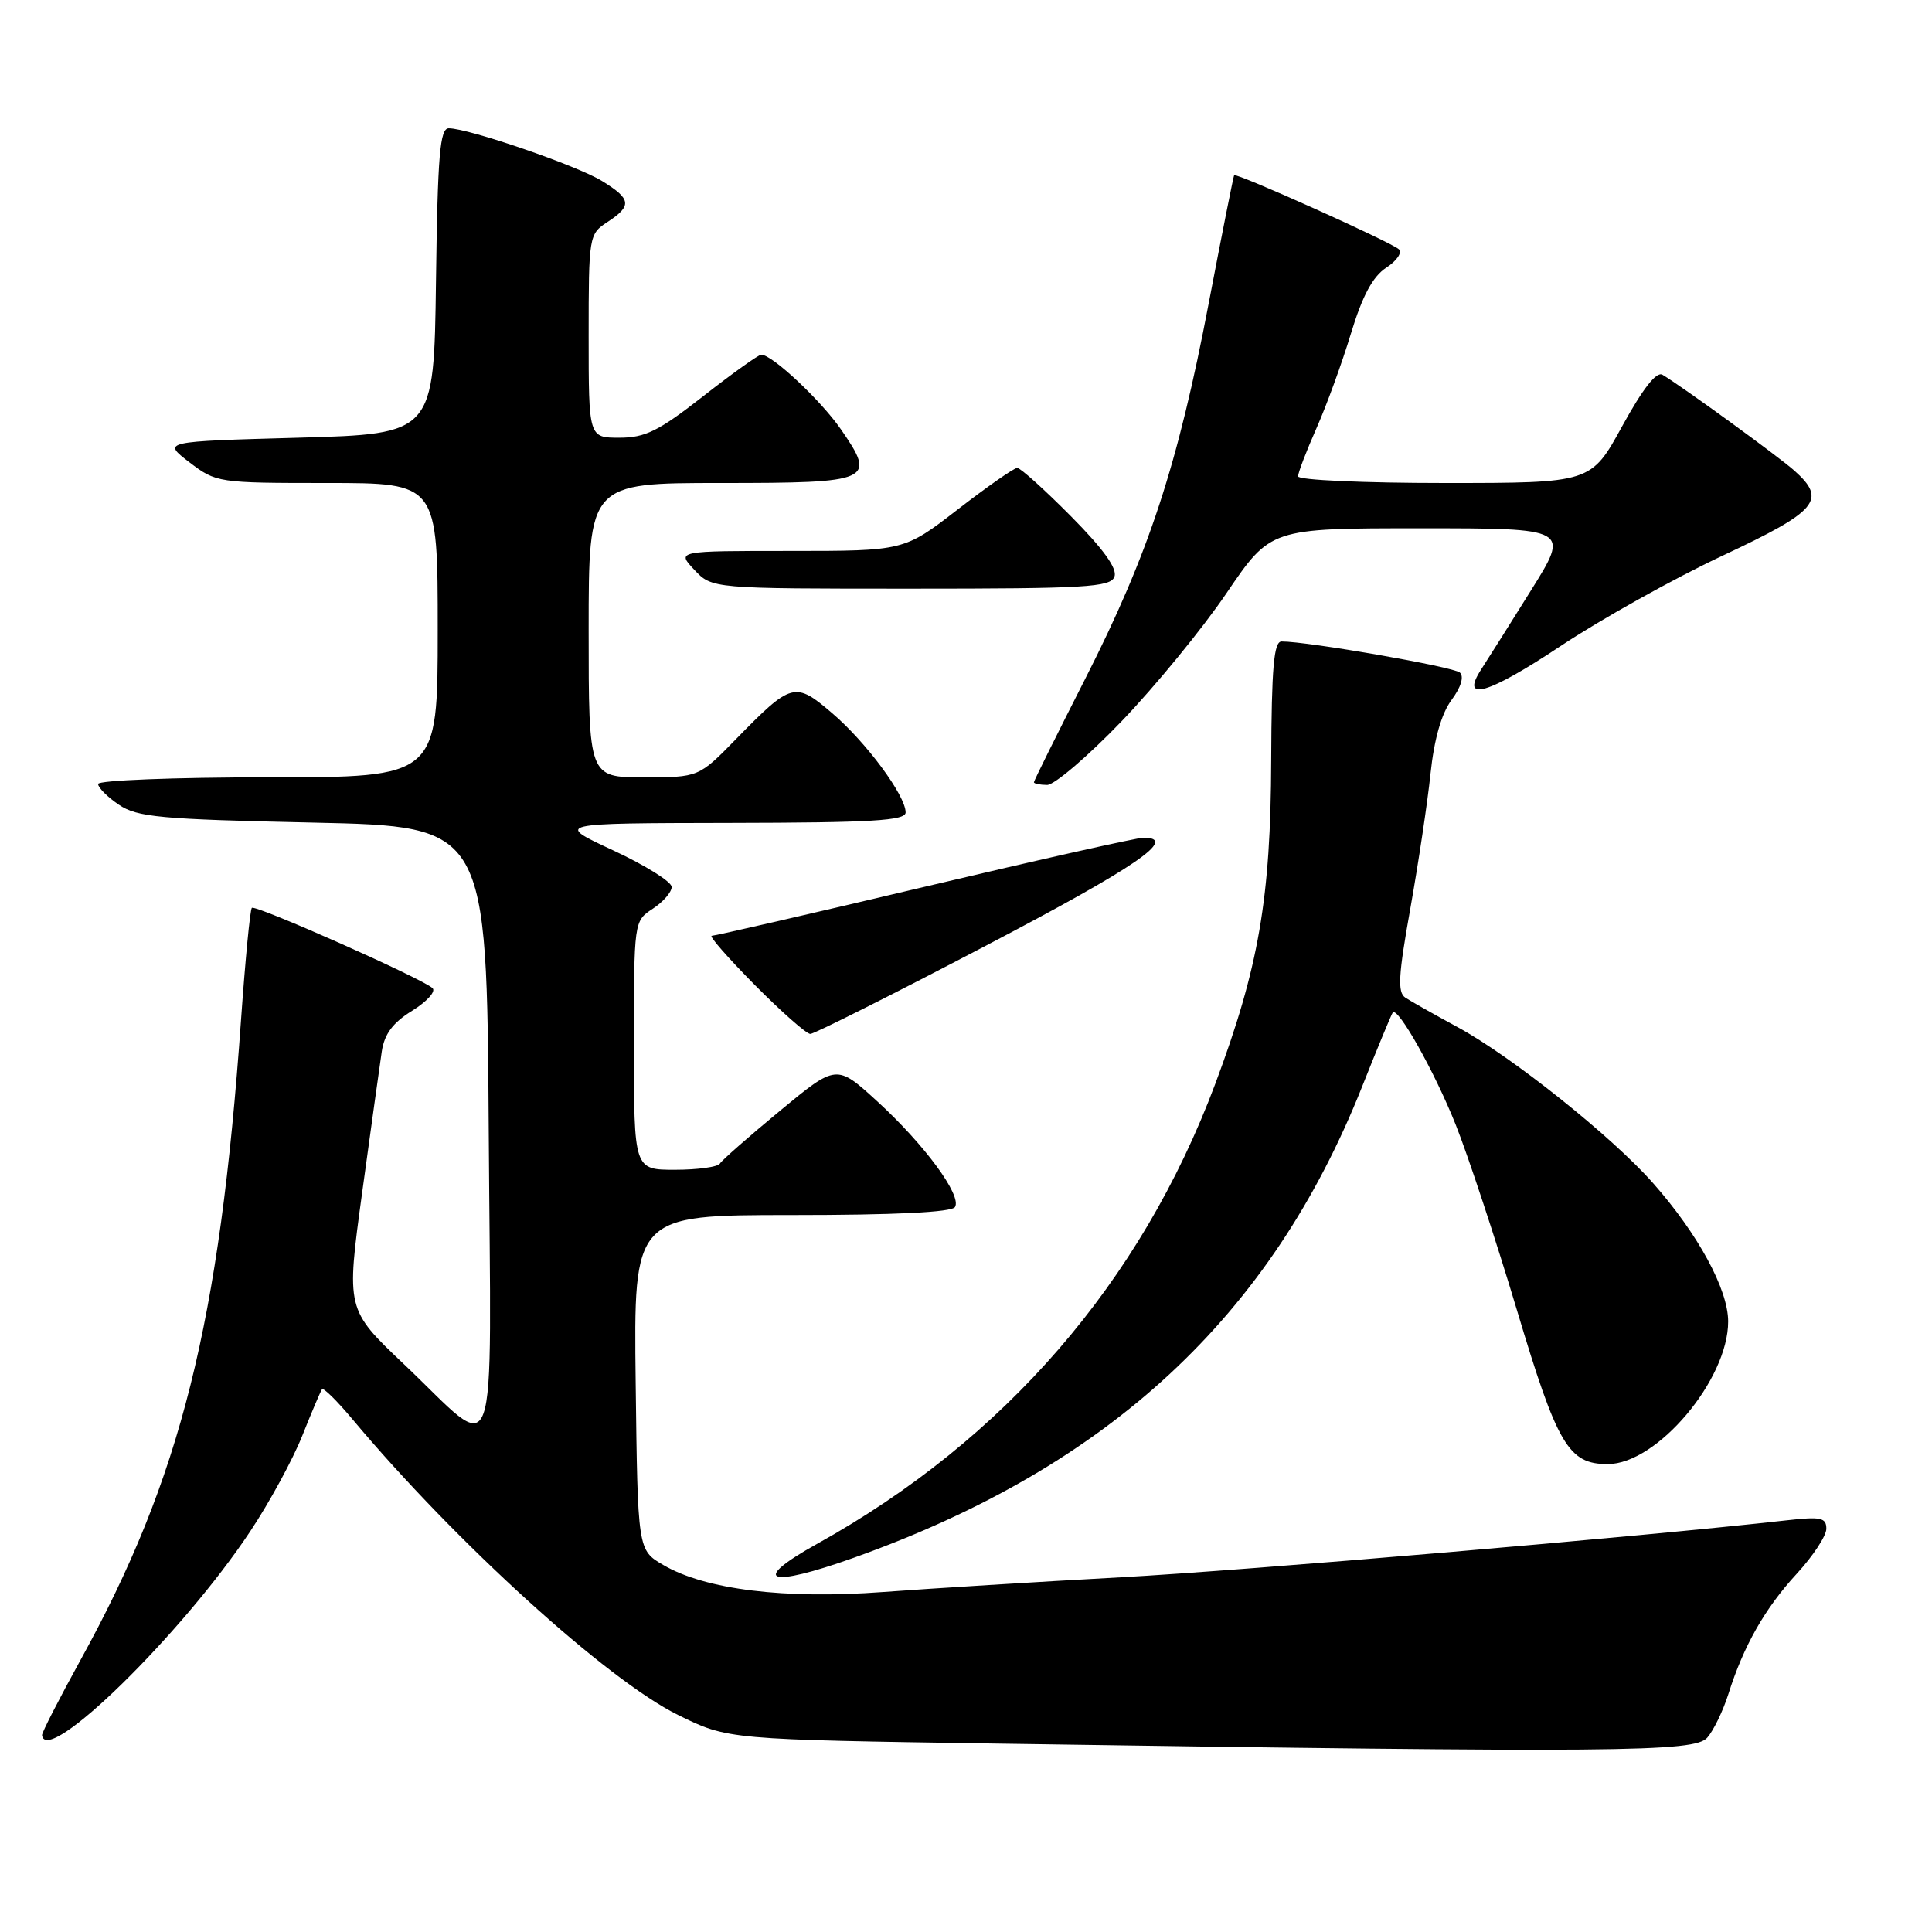 <?xml version="1.0" encoding="UTF-8" standalone="no"?>
<!DOCTYPE svg PUBLIC "-//W3C//DTD SVG 1.1//EN" "http://www.w3.org/Graphics/SVG/1.1/DTD/svg11.dtd" >
<svg xmlns="http://www.w3.org/2000/svg" xmlns:xlink="http://www.w3.org/1999/xlink" version="1.1" viewBox="0 0 256 256">
 <g >
 <path fill="currentColor"
d=" M 226.22 230.25 C 227.06 229.29 228.31 226.70 229.01 224.50 C 231.03 218.09 233.86 213.11 238.07 208.54 C 240.23 206.19 242.00 203.51 242.00 202.57 C 242.00 201.09 241.27 200.94 236.75 201.45 C 217.35 203.63 165.18 208.09 148.50 209.00 C 137.50 209.60 123.33 210.48 117.00 210.95 C 103.96 211.92 93.49 210.64 87.89 207.37 C 84.50 205.39 84.50 205.39 84.23 183.19 C 83.96 161.00 83.96 161.00 104.92 161.00 C 118.59 161.00 126.11 160.63 126.54 159.94 C 127.48 158.42 122.51 151.67 116.24 145.93 C 110.84 141.00 110.84 141.00 103.37 147.17 C 99.26 150.57 95.67 153.72 95.39 154.18 C 95.11 154.63 92.43 155.00 89.44 155.00 C 84.00 155.00 84.00 155.00 84.00 138.52 C 84.00 122.05 84.00 122.05 86.50 120.41 C 87.88 119.51 89.00 118.21 89.00 117.53 C 89.00 116.84 85.51 114.66 81.25 112.68 C 73.50 109.08 73.50 109.08 96.75 109.04 C 115.58 109.01 120.00 108.74 120.00 107.65 C 120.00 105.42 114.78 98.35 110.28 94.51 C 105.34 90.28 104.90 90.39 97.54 97.92 C 92.58 103.00 92.58 103.00 85.29 103.00 C 78.00 103.00 78.00 103.00 78.00 83.50 C 78.00 64.00 78.00 64.00 95.53 64.00 C 115.56 64.00 116.16 63.73 111.42 56.88 C 108.75 53.03 102.32 47.00 100.87 47.00 C 100.51 47.00 97.04 49.48 93.18 52.50 C 87.28 57.12 85.49 58.00 82.07 58.00 C 78.00 58.00 78.00 58.00 78.00 44.52 C 78.00 31.25 78.04 31.02 80.50 29.41 C 83.78 27.26 83.66 26.37 79.75 23.97 C 76.45 21.94 62.08 17.00 59.47 17.00 C 58.29 17.00 57.99 20.50 57.77 37.25 C 57.50 57.50 57.50 57.50 39.50 58.00 C 21.50 58.50 21.50 58.50 25.09 61.25 C 28.64 63.96 28.89 64.00 43.34 64.00 C 58.00 64.00 58.00 64.00 58.00 83.50 C 58.00 103.00 58.00 103.00 35.50 103.00 C 23.12 103.00 13.00 103.40 13.00 103.88 C 13.00 104.37 14.24 105.61 15.75 106.63 C 18.18 108.28 21.22 108.56 41.50 109.00 C 64.50 109.50 64.50 109.50 64.76 149.79 C 65.06 196.39 66.33 192.91 53.52 180.76 C 45.87 173.50 45.87 173.50 47.99 158.00 C 49.16 149.47 50.33 141.06 50.59 139.31 C 50.94 137.01 52.05 135.51 54.61 133.93 C 56.55 132.73 57.78 131.38 57.32 130.94 C 56.07 129.71 33.83 119.83 33.37 120.30 C 33.14 120.52 32.50 127.19 31.94 135.10 C 29.11 175.31 23.96 195.86 10.69 219.92 C 7.84 225.10 5.53 229.60 5.57 229.92 C 6.09 234.17 24.17 216.47 33.15 202.92 C 35.72 199.06 38.83 193.33 40.07 190.20 C 41.32 187.06 42.49 184.31 42.67 184.08 C 42.86 183.84 44.68 185.64 46.72 188.08 C 60.42 204.42 80.46 222.62 89.84 227.24 C 96.45 230.50 96.45 230.50 132.48 231.04 C 214.56 232.26 224.54 232.17 226.22 230.25 Z  M 113.19 206.39 C 146.96 194.32 168.39 174.45 180.48 144.00 C 182.55 138.78 184.39 134.35 184.55 134.16 C 185.24 133.37 190.11 142.05 192.89 149.03 C 194.54 153.18 198.18 164.20 200.98 173.53 C 206.36 191.51 207.83 194.00 213.03 194.00 C 219.57 194.00 229.01 182.81 228.99 175.09 C 228.98 170.84 225.00 163.51 219.03 156.76 C 213.58 150.58 200.28 139.97 193.14 136.10 C 190.04 134.42 186.92 132.66 186.21 132.19 C 185.16 131.49 185.29 129.23 186.87 120.42 C 187.94 114.41 189.15 106.36 189.55 102.52 C 190.03 97.96 190.99 94.57 192.33 92.76 C 193.59 91.06 194.02 89.65 193.44 89.12 C 192.62 88.36 173.30 84.99 169.81 85.00 C 168.79 85.01 168.49 88.45 168.44 100.75 C 168.38 119.05 166.79 128.21 161.02 143.64 C 151.17 169.92 133.14 190.75 108.25 204.58 C 99.27 209.57 101.75 210.48 113.19 206.39 Z  M 130.65 125.30 C 150.57 114.87 156.22 111.00 151.51 111.00 C 150.69 111.00 137.65 113.92 122.54 117.50 C 107.43 121.08 94.72 124.00 94.31 124.00 C 93.90 124.00 96.46 126.92 100.00 130.50 C 103.54 134.07 106.86 137.00 107.37 137.00 C 107.88 137.00 118.36 131.74 130.65 125.30 Z  M 148.60 95.59 C 153.06 90.95 159.33 83.30 162.53 78.58 C 168.36 70.00 168.36 70.00 188.19 70.00 C 208.01 70.00 208.01 70.00 202.85 78.25 C 200.02 82.79 197.06 87.47 196.29 88.66 C 193.41 93.09 197.15 92.01 206.75 85.63 C 212.11 82.06 221.79 76.66 228.25 73.63 C 240.89 67.70 242.12 66.24 237.75 62.35 C 235.66 60.49 223.02 51.30 220.29 49.66 C 219.49 49.18 217.70 51.47 214.95 56.47 C 210.82 64.00 210.82 64.00 191.41 64.00 C 180.73 64.00 172.00 63.61 172.00 63.12 C 172.00 62.64 173.10 59.77 174.44 56.74 C 175.78 53.71 177.84 48.06 179.01 44.18 C 180.53 39.18 181.89 36.65 183.68 35.47 C 185.08 34.56 185.83 33.46 185.36 33.03 C 184.29 32.06 163.79 22.85 163.53 23.22 C 163.43 23.38 161.92 30.98 160.17 40.13 C 156.07 61.66 152.20 73.42 143.82 89.90 C 140.07 97.27 137.00 103.46 137.00 103.65 C 137.00 103.84 137.79 104.00 138.75 104.01 C 139.71 104.01 144.15 100.22 148.60 95.59 Z  M 147.67 76.42 C 148.08 75.35 146.22 72.76 141.92 68.42 C 138.42 64.89 135.21 62.00 134.79 62.00 C 134.37 62.00 130.83 64.47 126.91 67.50 C 119.79 73.00 119.79 73.00 104.72 73.00 C 89.65 73.00 89.65 73.00 92.00 75.50 C 94.35 78.00 94.35 78.00 120.71 78.00 C 143.83 78.00 147.14 77.81 147.67 76.42 Z "/>
</g>
</svg>